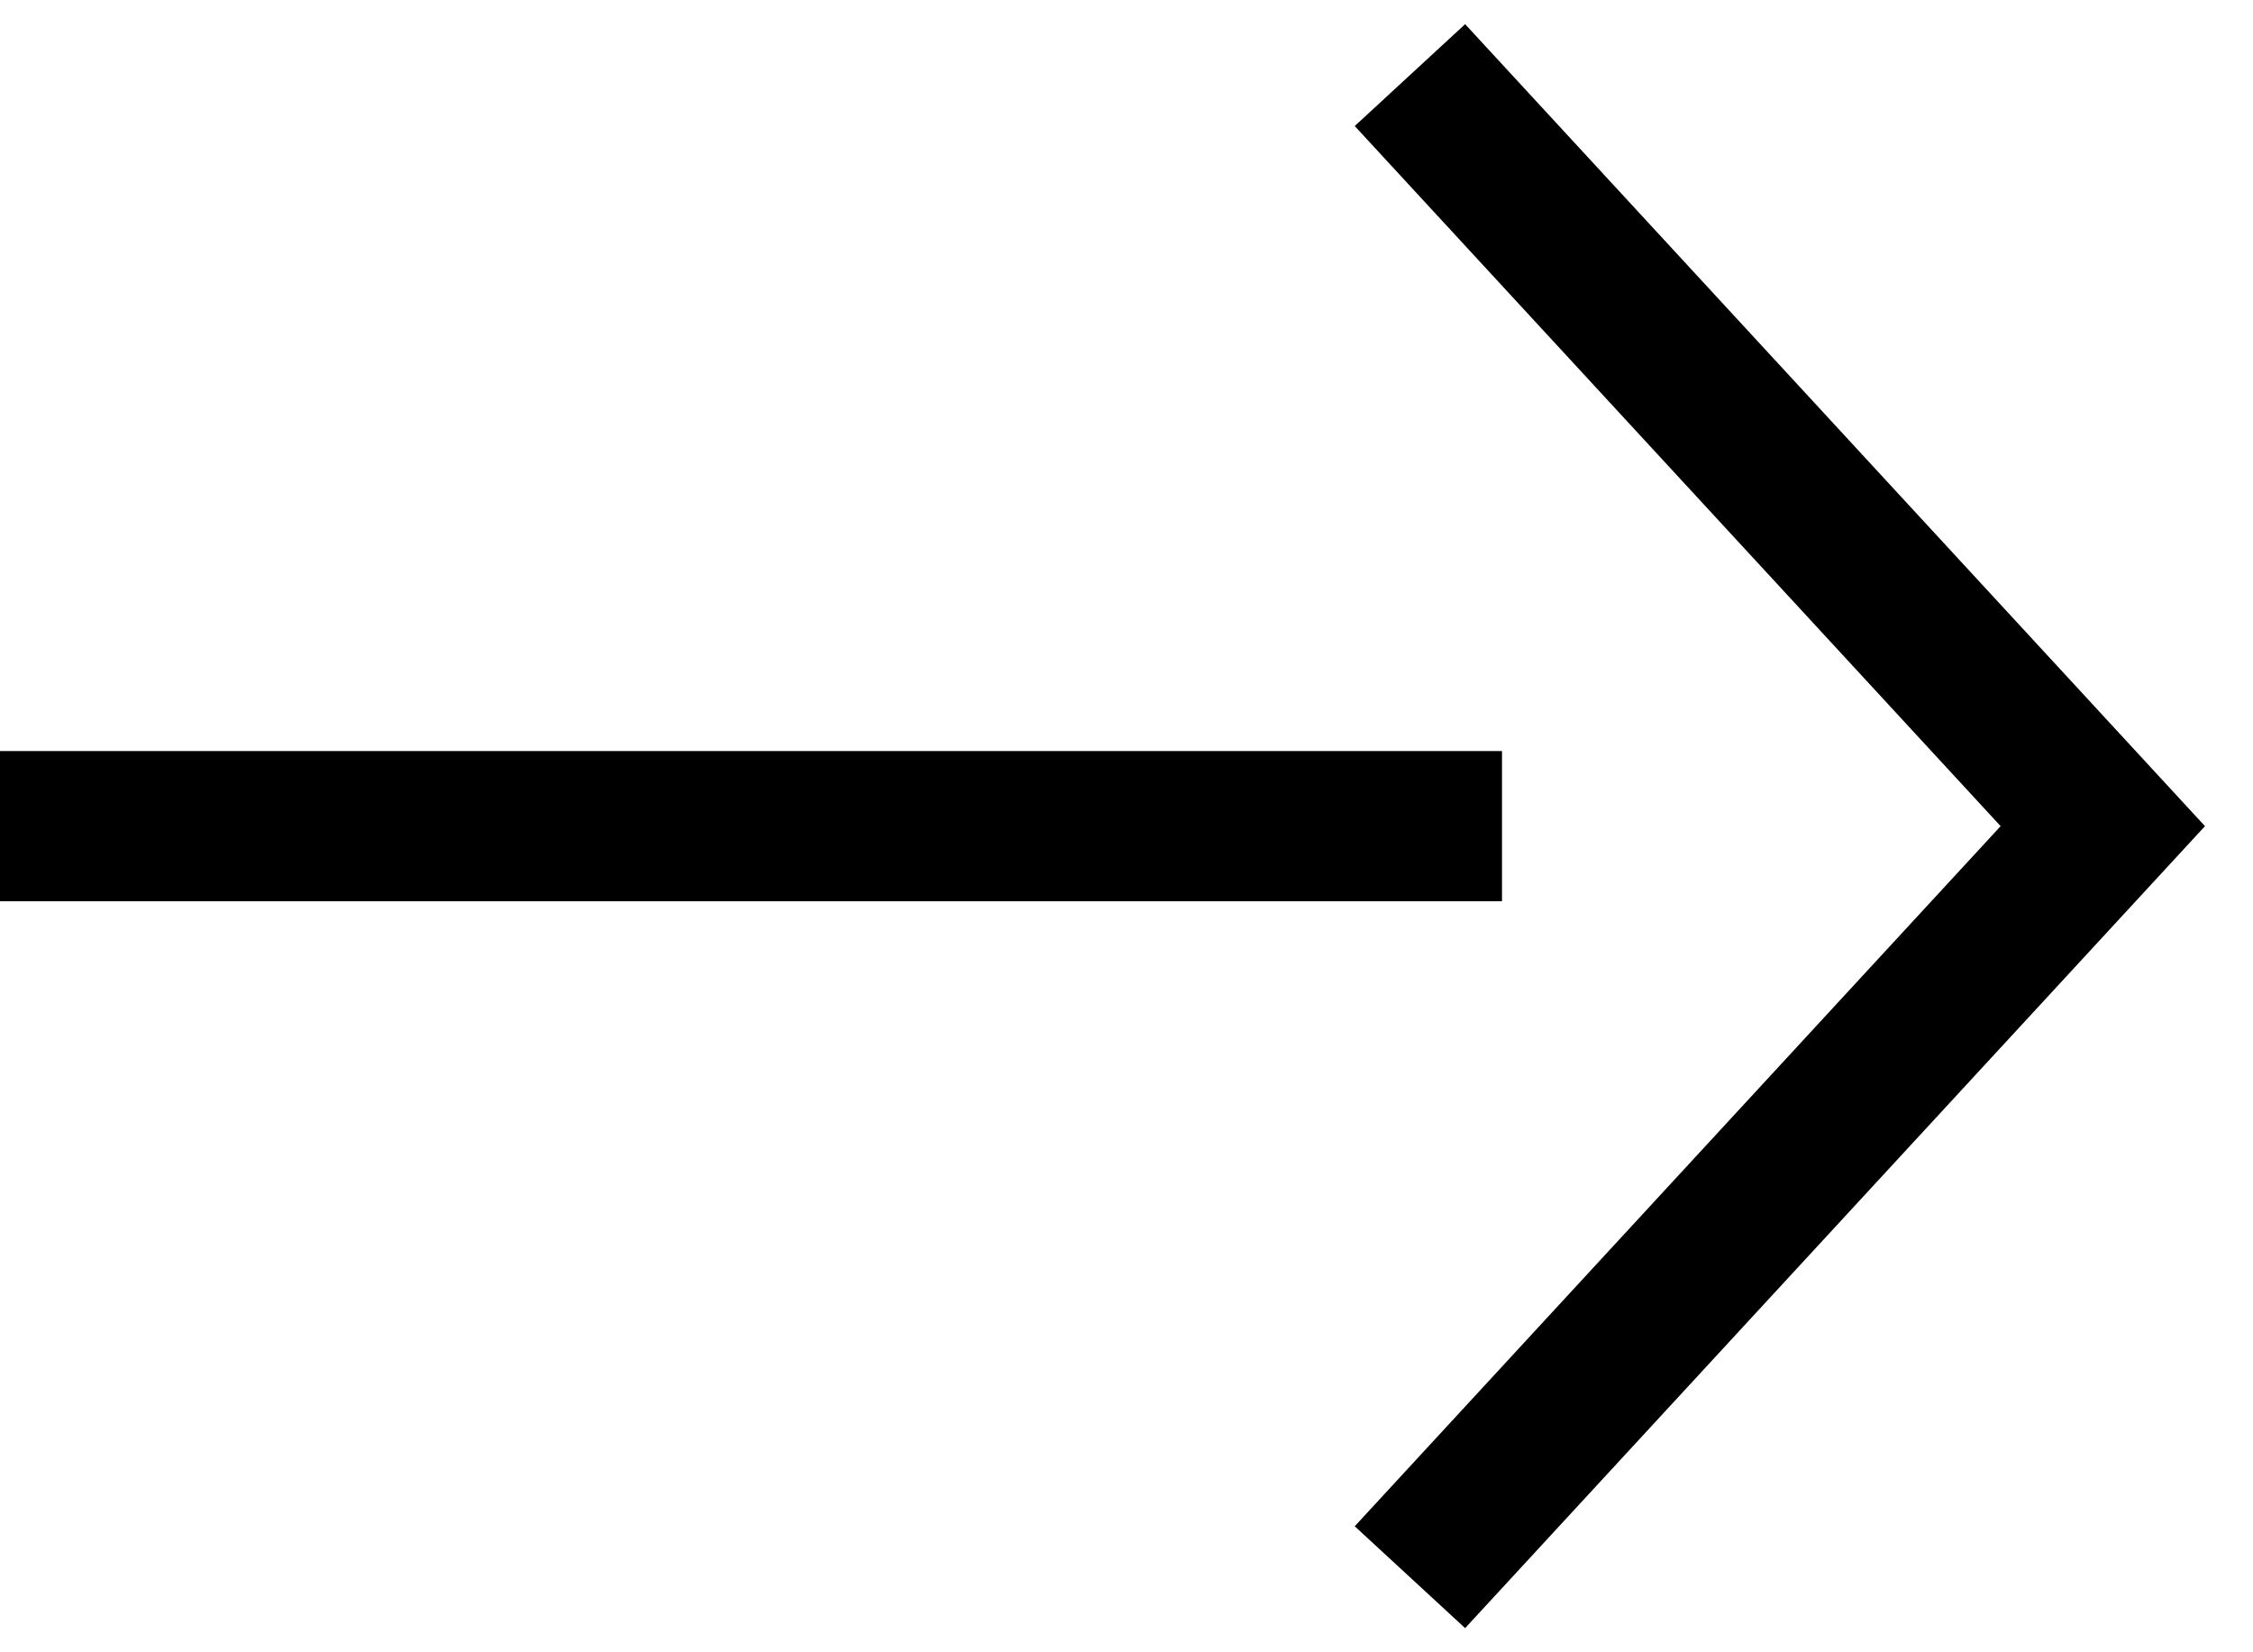 <svg xmlns="http://www.w3.org/2000/svg" viewBox="0 0 15 11" fill="none">
	<path d="M0 5.5L10 5.5" stroke="currentcolor"></path>
	<path d="M9.387 10.5L14 5.5L9.387 0.5" stroke="currentColor" fill="none"></path>
</svg>
